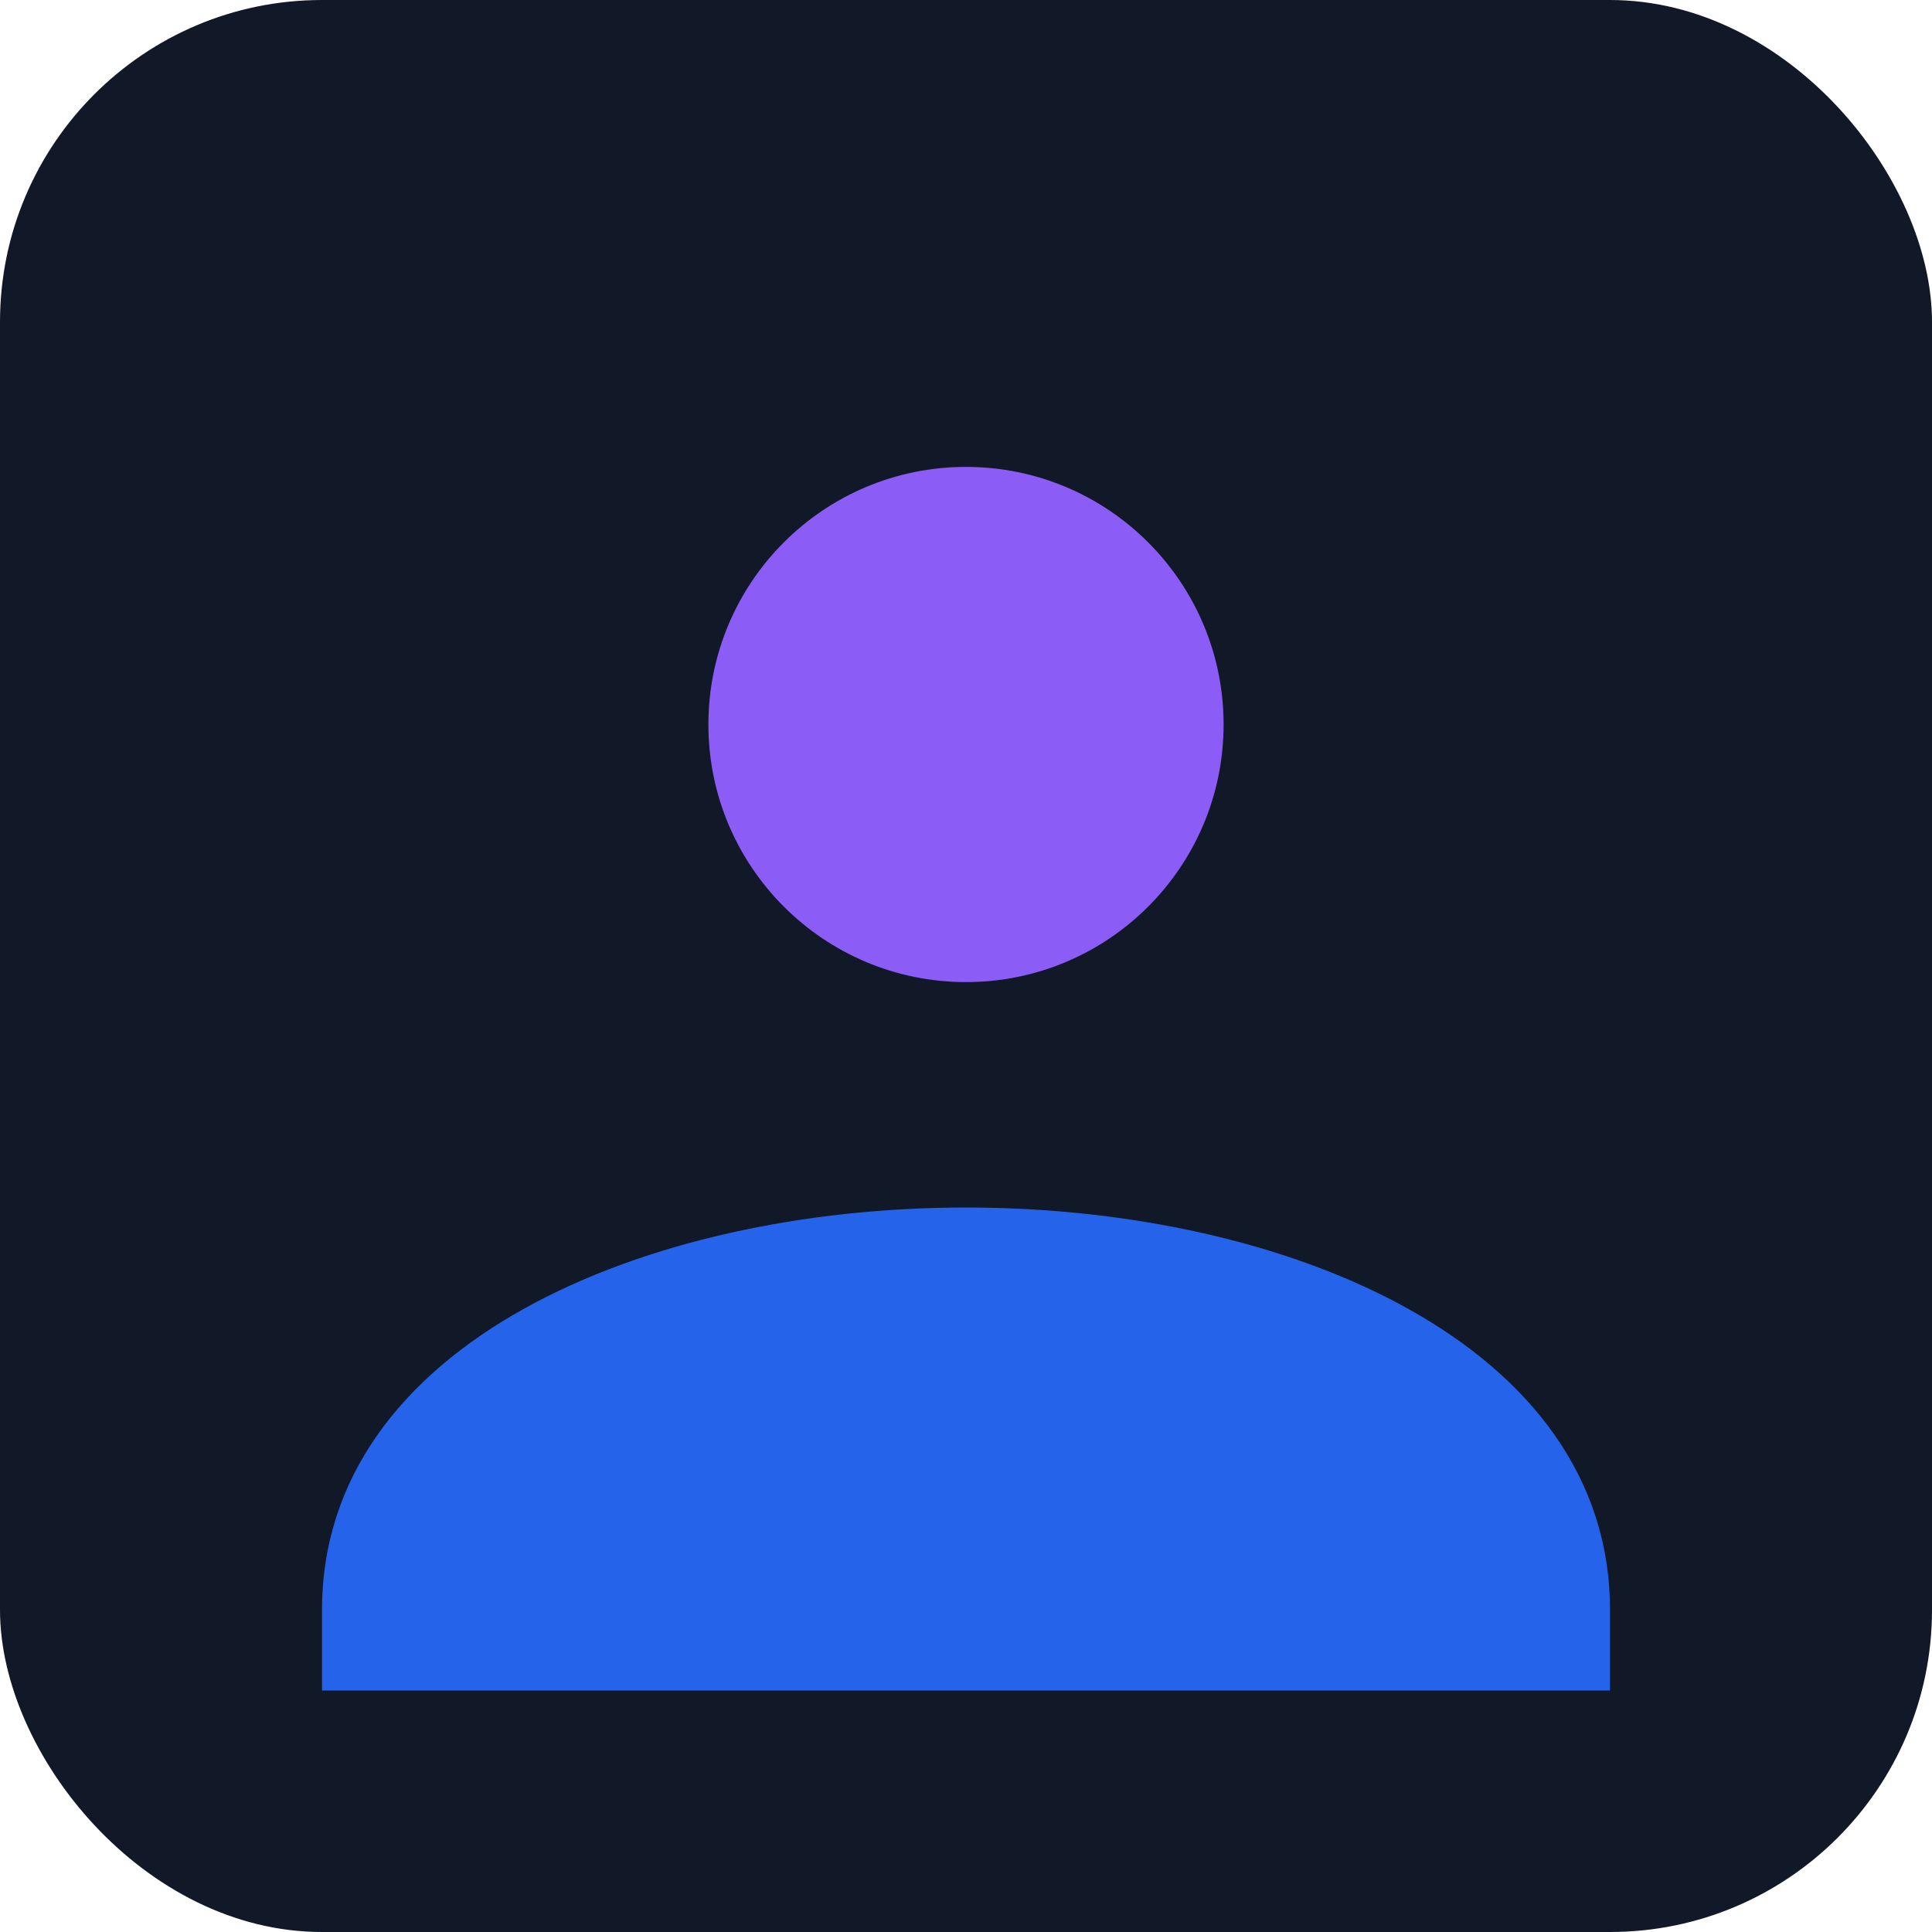 <svg xmlns="http://www.w3.org/2000/svg" width="220" height="220" viewBox="0 0 24 24" fill="none"><rect width="24" height="24" rx="4" fill="#111827"/><circle cx="12" cy="9" r="3.2" fill="#8b5cf6"/><path d="M4 20c0-3.3 4-5 8-5s8 1.7 8 5v1H4v-1z" fill="#2563eb"/></svg>